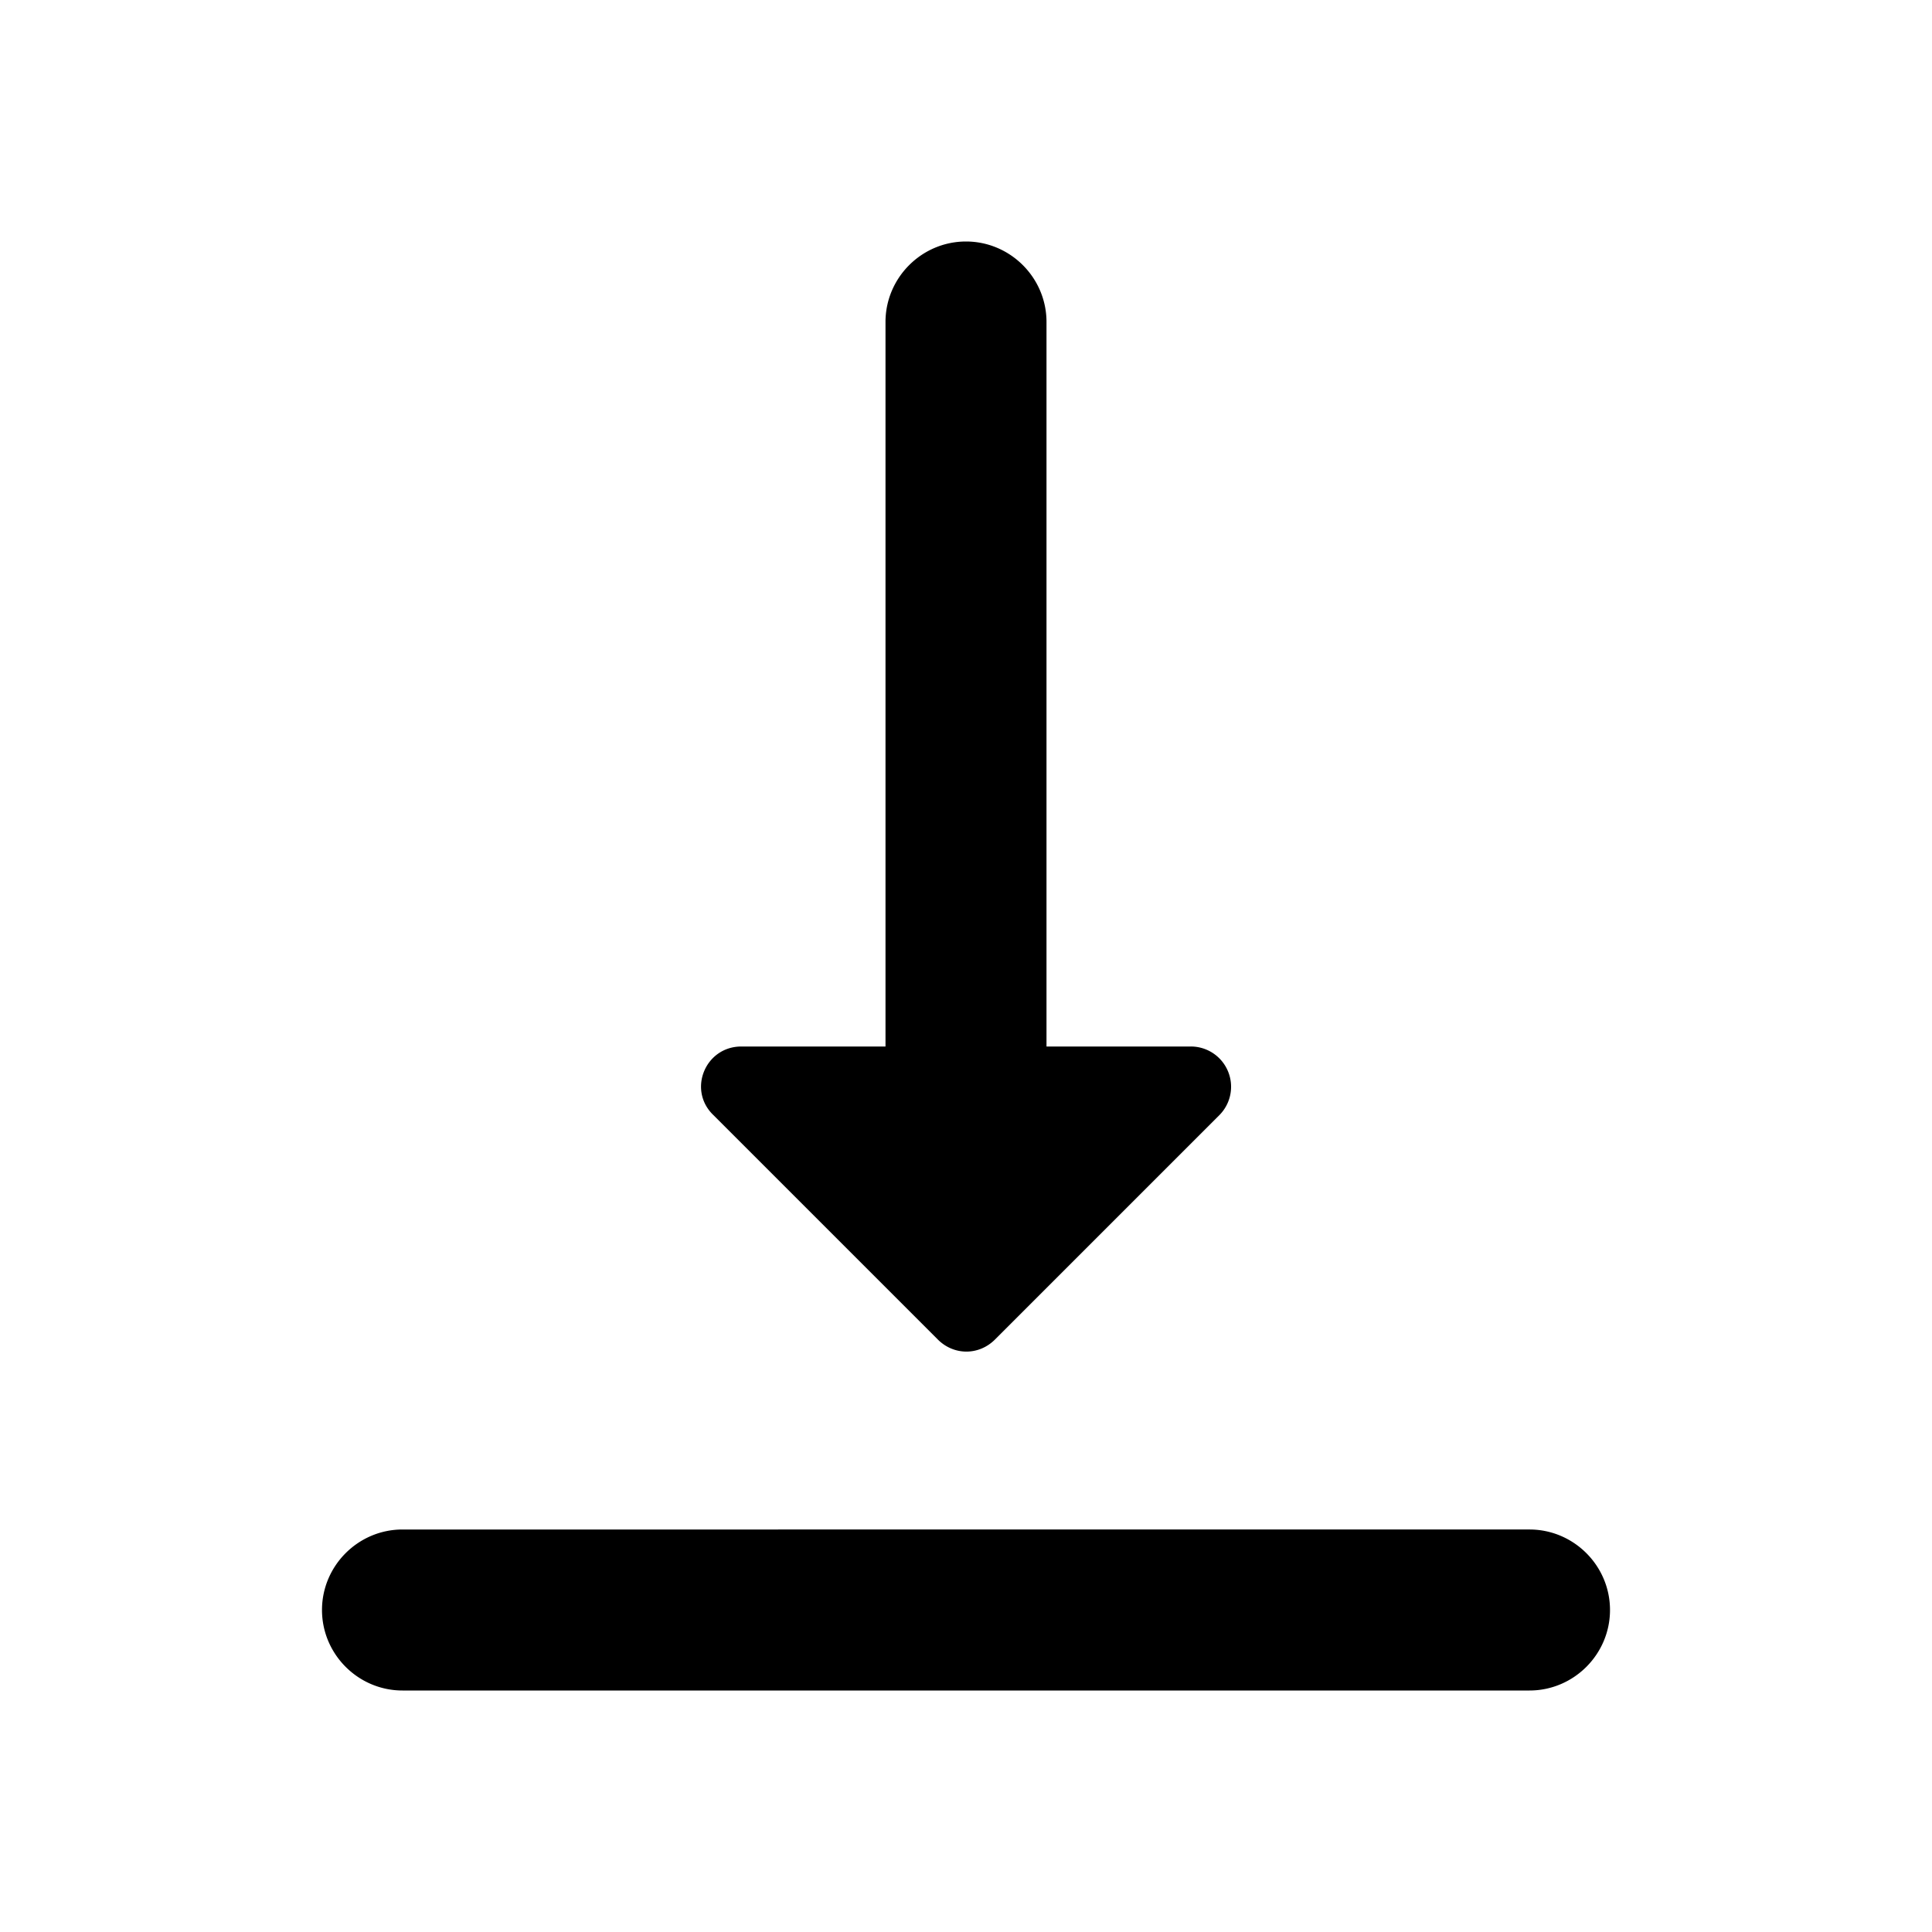 <svg xmlns="http://www.w3.org/2000/svg" width="24" height="24" fill="currentColor" aria-hidden="true">
  <path fill="none" d="M0 0h24v24H0V0z"/>
  <path d="M14.79 13H13V4c0-.55-.45-1-1-1s-1 .45-1 1v9H9.21c-.45 0-.67.54-.35.85l2.79 2.79c.2.2.51.2.71 0l2.79-2.79a.5.5 0 00-.36-.85zM4 20c0 .55.45 1 1 1h14c.55 0 1-.45 1-1s-.45-1-1-1H5c-.55 0-1 .45-1 1z"/>
</svg>
